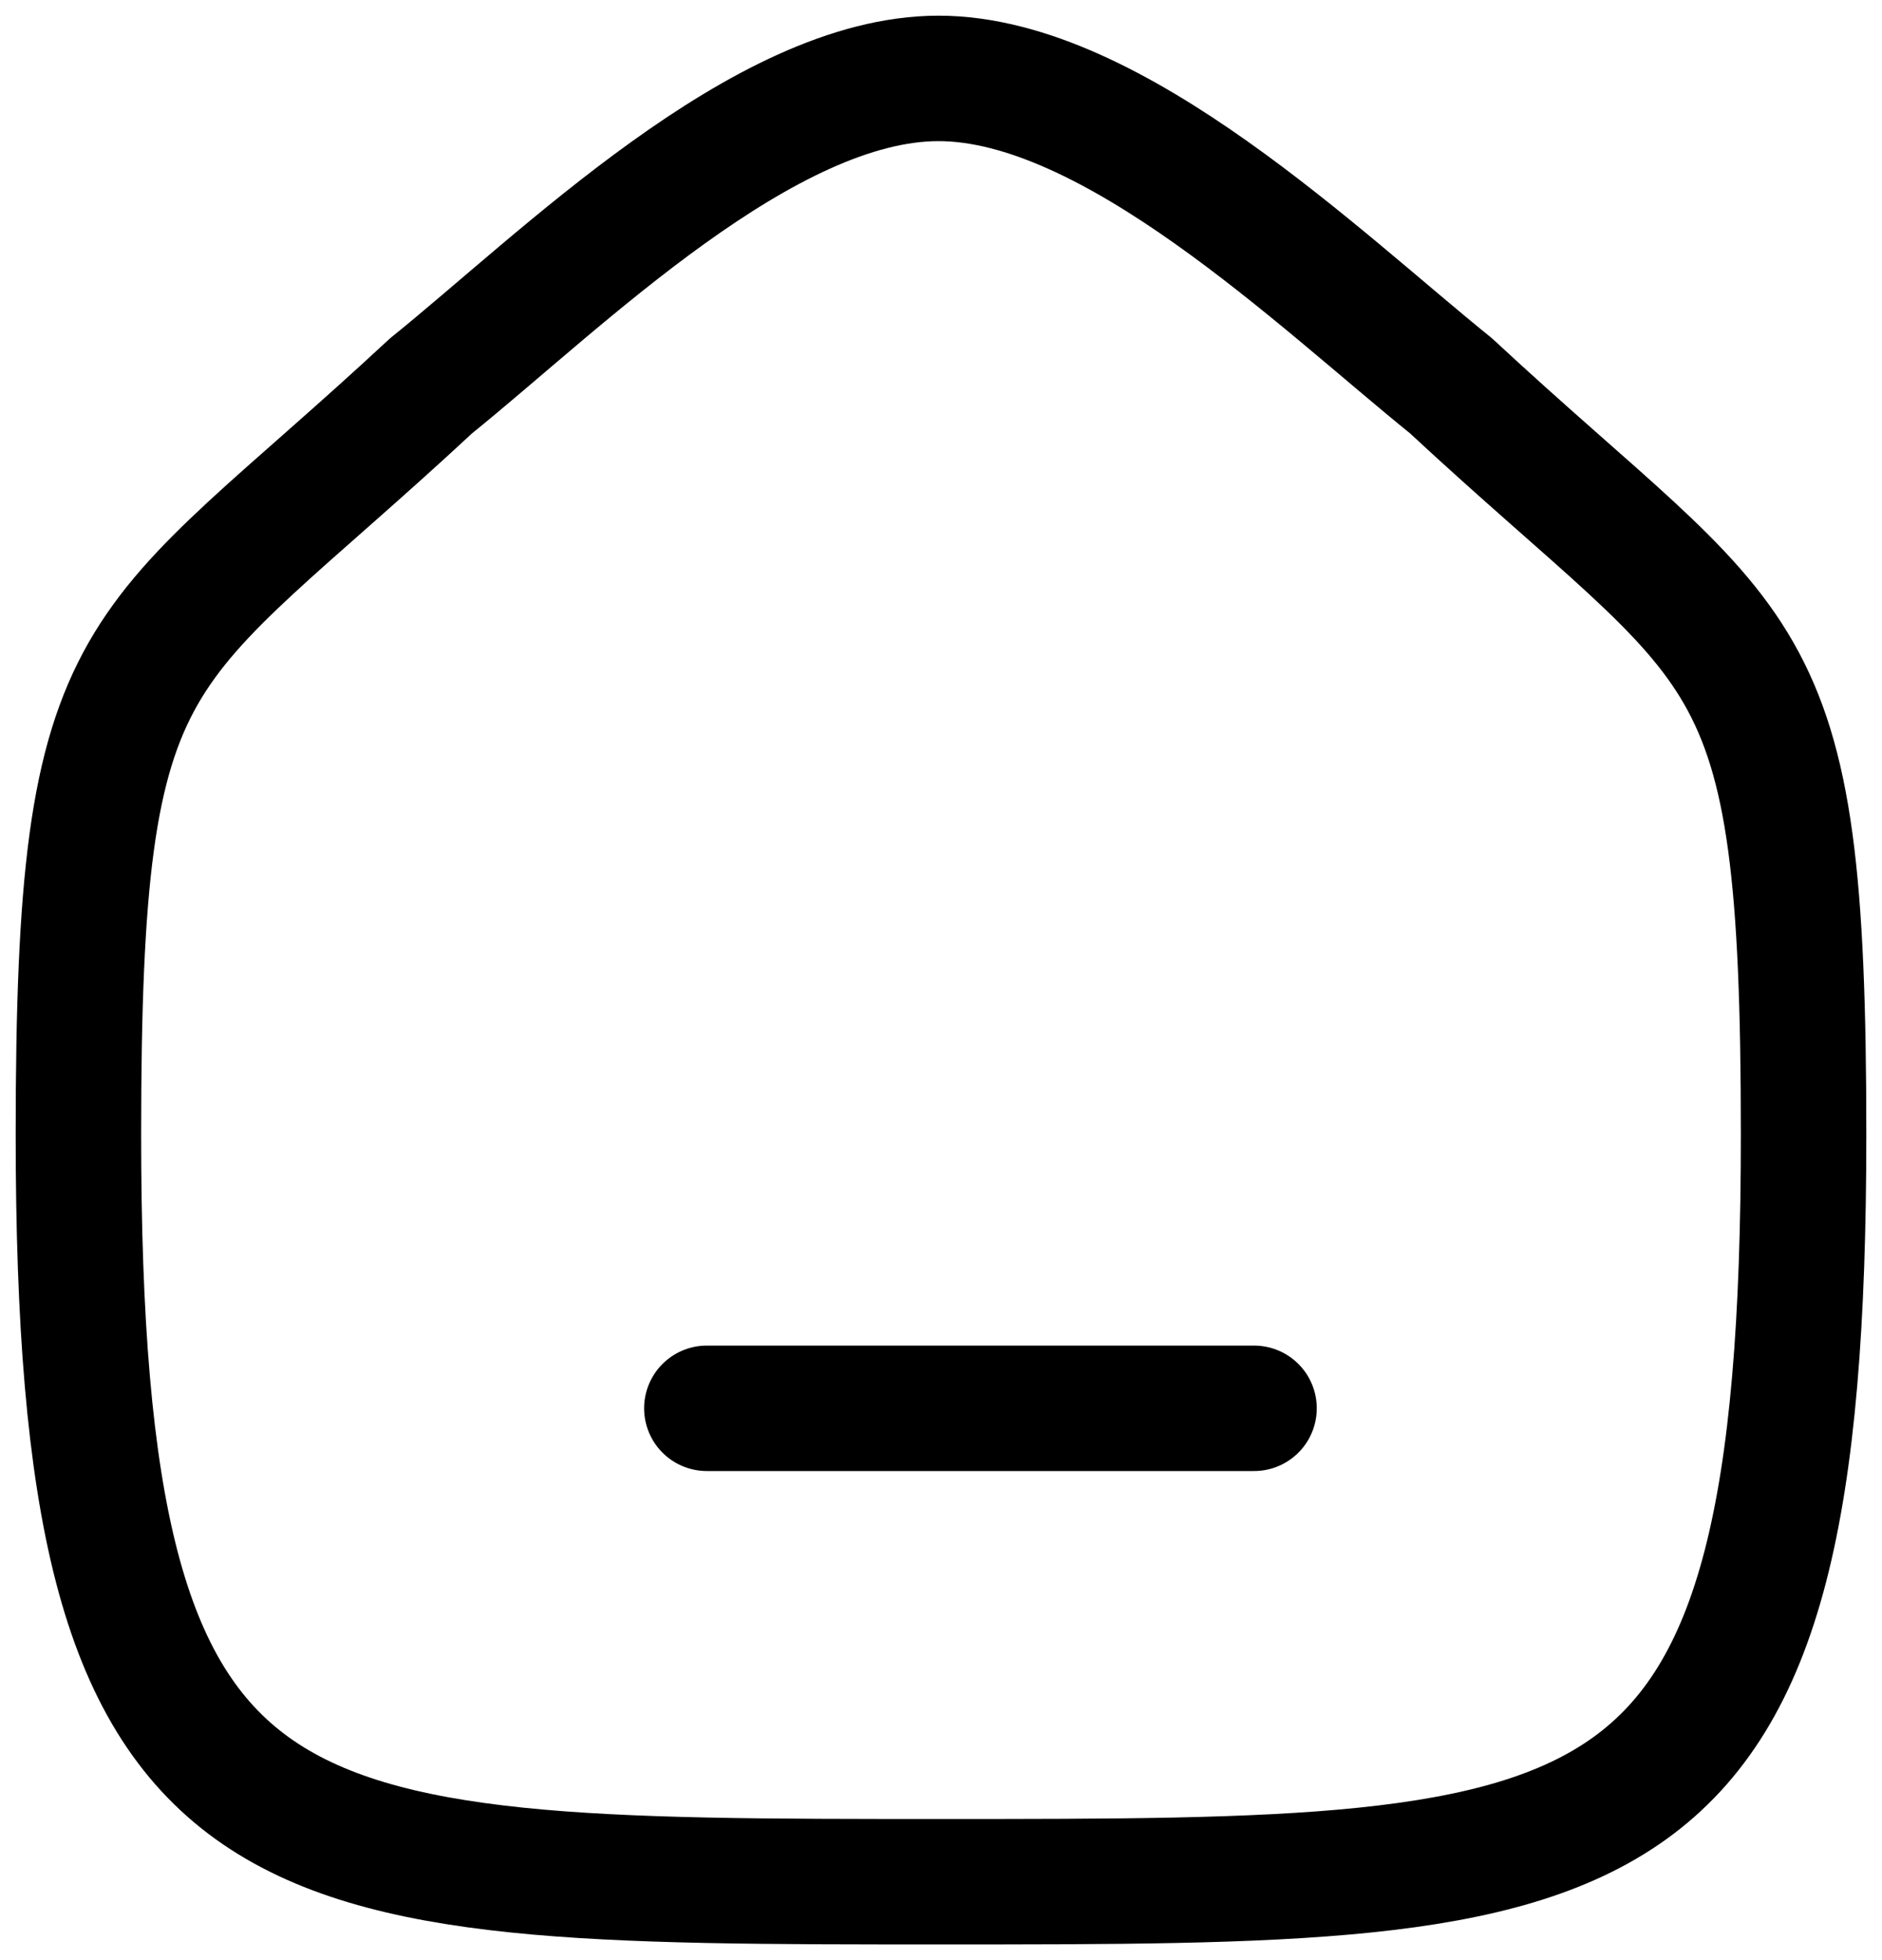 <svg xmlns="http://www.w3.org/2000/svg" width="24" height="25" viewBox="0 0 24 25" fill="none">
  <path d="M9.014 17.962H15.992" stroke="black" stroke-width="1.6" stroke-linecap="round" stroke-linejoin="round"/>
  <path fill-rule="evenodd" clip-rule="evenodd" d="M1 14.47C1 7.994 1.705 8.446 5.497 4.921C7.156 3.583 9.738 1 11.968 1C14.196 1 16.83 3.57 18.504 4.921C22.297 8.446 23 7.994 23 14.47C23 24 20.752 24 12 24C3.248 24 1 24 1 14.47Z" stroke="black" stroke-width="1.6" stroke-linecap="round" stroke-linejoin="round"/>
</svg>